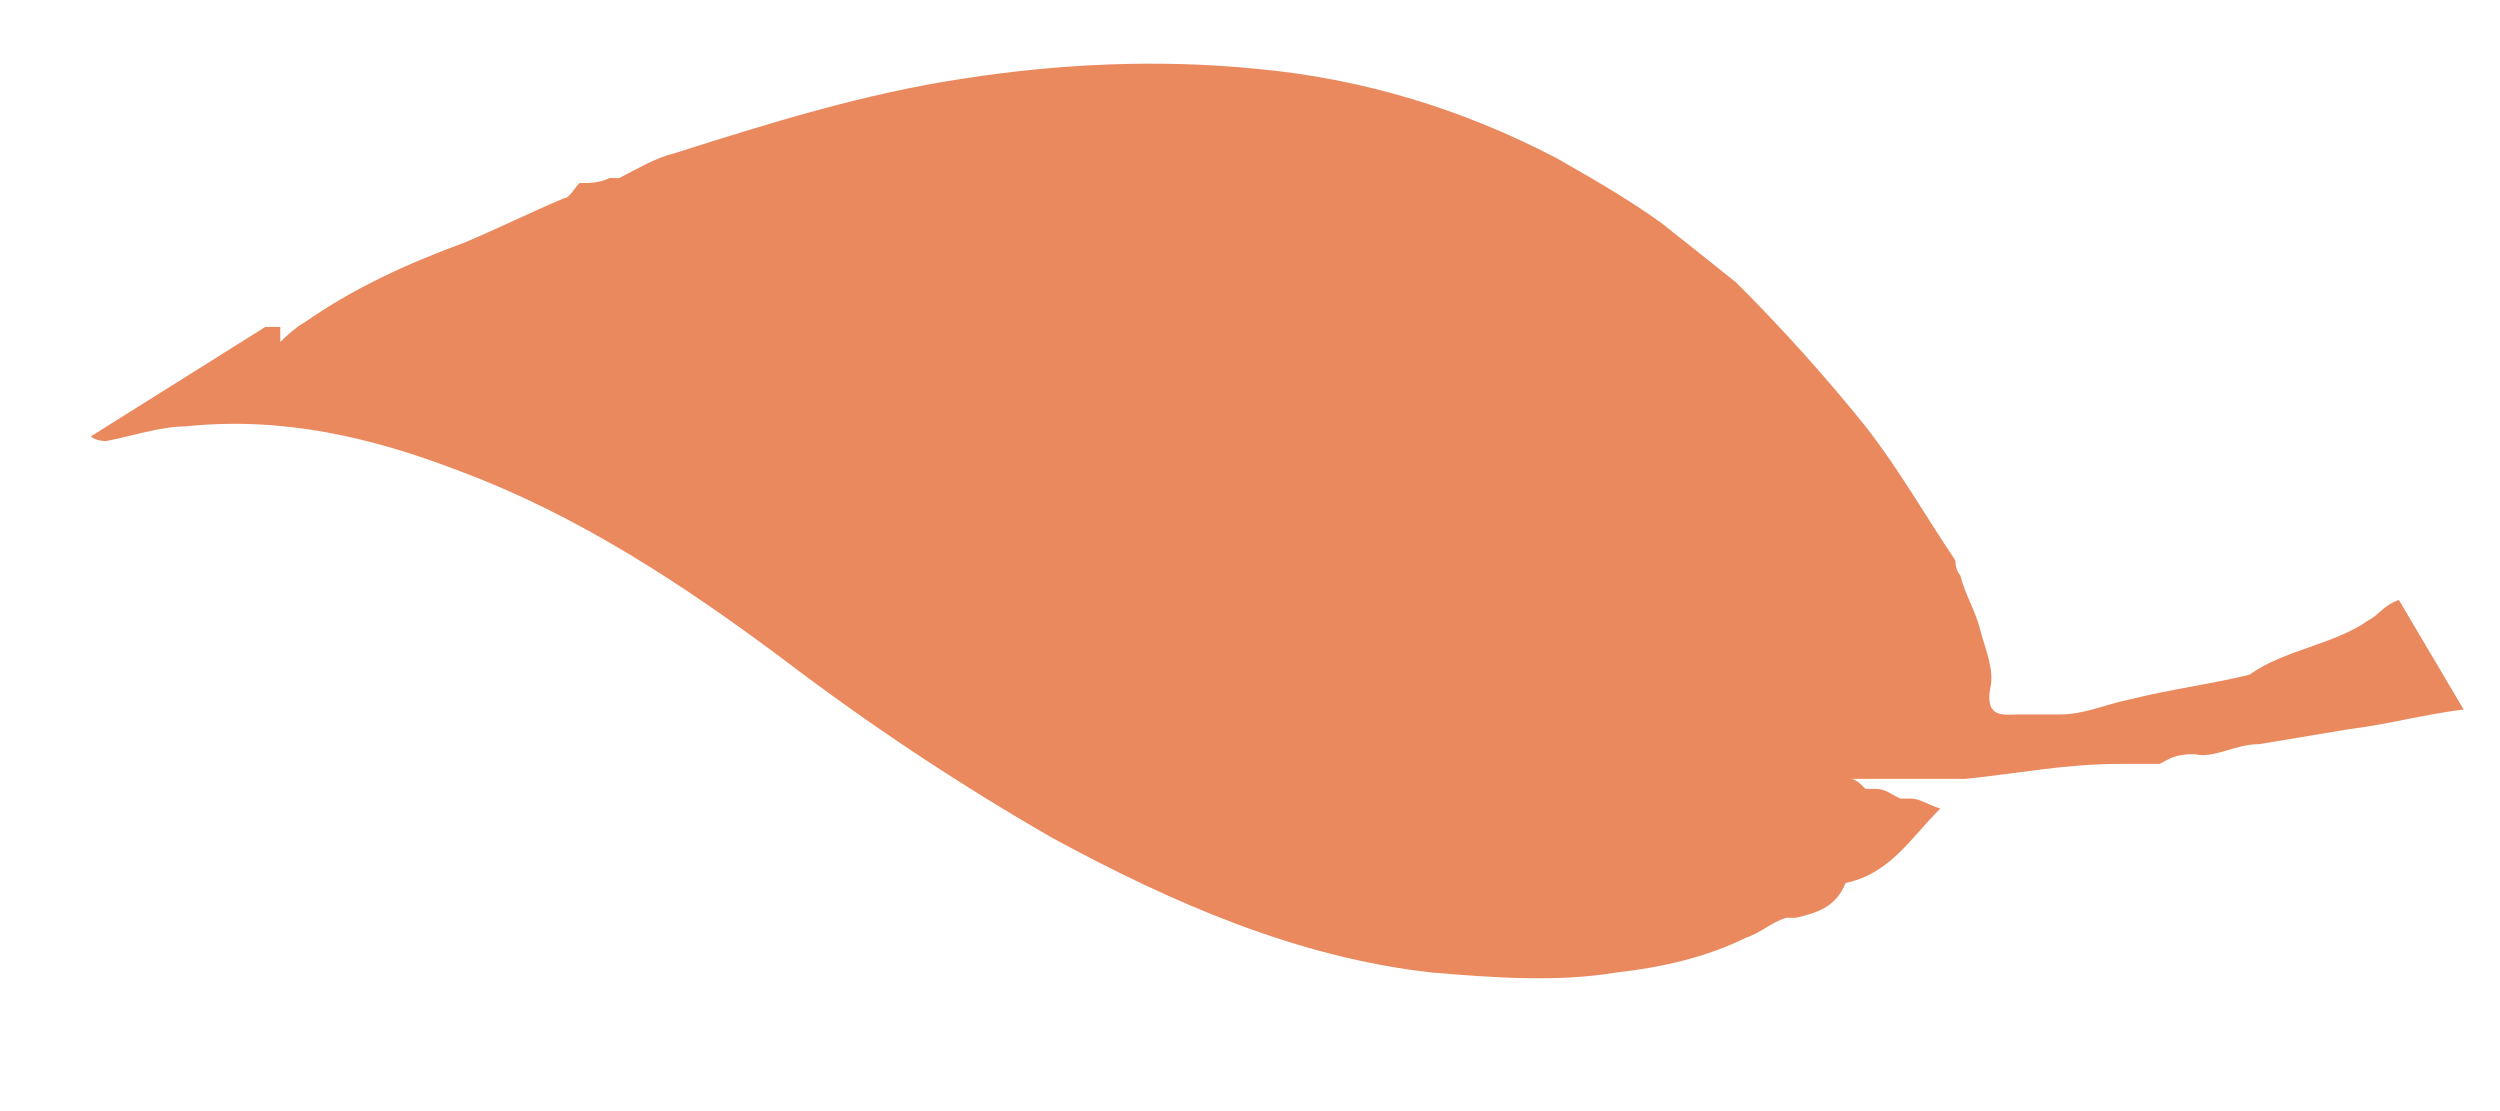 <svg width="9" height="4" viewBox="0 0 9 4" fill="none" xmlns="http://www.w3.org/2000/svg">
<path d="M1.009 1.231C1.009 1.231 1.063 1.177 1.099 1.159C1.278 1.034 1.476 0.945 1.673 0.873C1.799 0.82 1.906 0.766 2.032 0.713C2.05 0.713 2.068 0.677 2.086 0.659C2.122 0.659 2.158 0.659 2.194 0.641C2.194 0.641 2.212 0.641 2.229 0.641C2.301 0.605 2.355 0.57 2.427 0.552C2.768 0.444 3.109 0.337 3.468 0.283C3.809 0.23 4.168 0.212 4.526 0.248C4.903 0.283 5.262 0.391 5.603 0.569C5.729 0.641 5.854 0.712 5.98 0.802C6.07 0.873 6.16 0.945 6.249 1.016C6.411 1.177 6.572 1.356 6.716 1.535C6.841 1.696 6.931 1.857 7.039 2.017C7.039 2.017 7.039 2.053 7.057 2.071C7.075 2.143 7.111 2.196 7.129 2.268C7.147 2.339 7.182 2.411 7.164 2.482C7.147 2.589 7.218 2.572 7.272 2.572C7.272 2.572 7.29 2.572 7.308 2.572C7.308 2.572 7.326 2.572 7.344 2.572C7.362 2.572 7.38 2.572 7.398 2.572C7.398 2.572 7.398 2.572 7.416 2.572C7.505 2.572 7.577 2.536 7.667 2.518C7.81 2.482 7.954 2.464 8.098 2.429C8.223 2.339 8.403 2.321 8.528 2.232C8.564 2.214 8.582 2.178 8.636 2.16L8.869 2.554C8.726 2.572 8.6 2.607 8.457 2.625C8.349 2.643 8.241 2.661 8.133 2.679C8.044 2.679 7.972 2.732 7.9 2.715C7.828 2.715 7.81 2.732 7.775 2.75C7.739 2.75 7.703 2.75 7.667 2.75H7.631C7.434 2.75 7.254 2.786 7.075 2.804C7.039 2.804 6.985 2.804 6.949 2.804C6.949 2.804 6.949 2.804 6.931 2.804C6.841 2.804 6.752 2.804 6.662 2.804C6.68 2.804 6.698 2.822 6.716 2.84C6.716 2.84 6.734 2.84 6.752 2.84C6.788 2.84 6.805 2.858 6.841 2.875C6.841 2.875 6.859 2.875 6.877 2.875C6.913 2.875 6.931 2.893 6.985 2.911C6.877 3.018 6.806 3.144 6.644 3.179C6.608 3.269 6.536 3.287 6.465 3.304C6.465 3.304 6.447 3.304 6.429 3.304C6.375 3.322 6.339 3.358 6.285 3.376C6.141 3.447 5.98 3.483 5.819 3.501C5.603 3.537 5.37 3.519 5.154 3.501C4.67 3.447 4.221 3.251 3.791 3.018C3.45 2.822 3.127 2.607 2.822 2.375C2.463 2.107 2.086 1.857 1.655 1.696C1.332 1.571 1.009 1.499 0.668 1.535C0.578 1.535 0.471 1.571 0.381 1.588C0.381 1.588 0.345 1.588 0.327 1.571L0.955 1.177C0.955 1.177 0.991 1.177 1.009 1.177V1.231Z" fill="#EA885E"/>
</svg>
